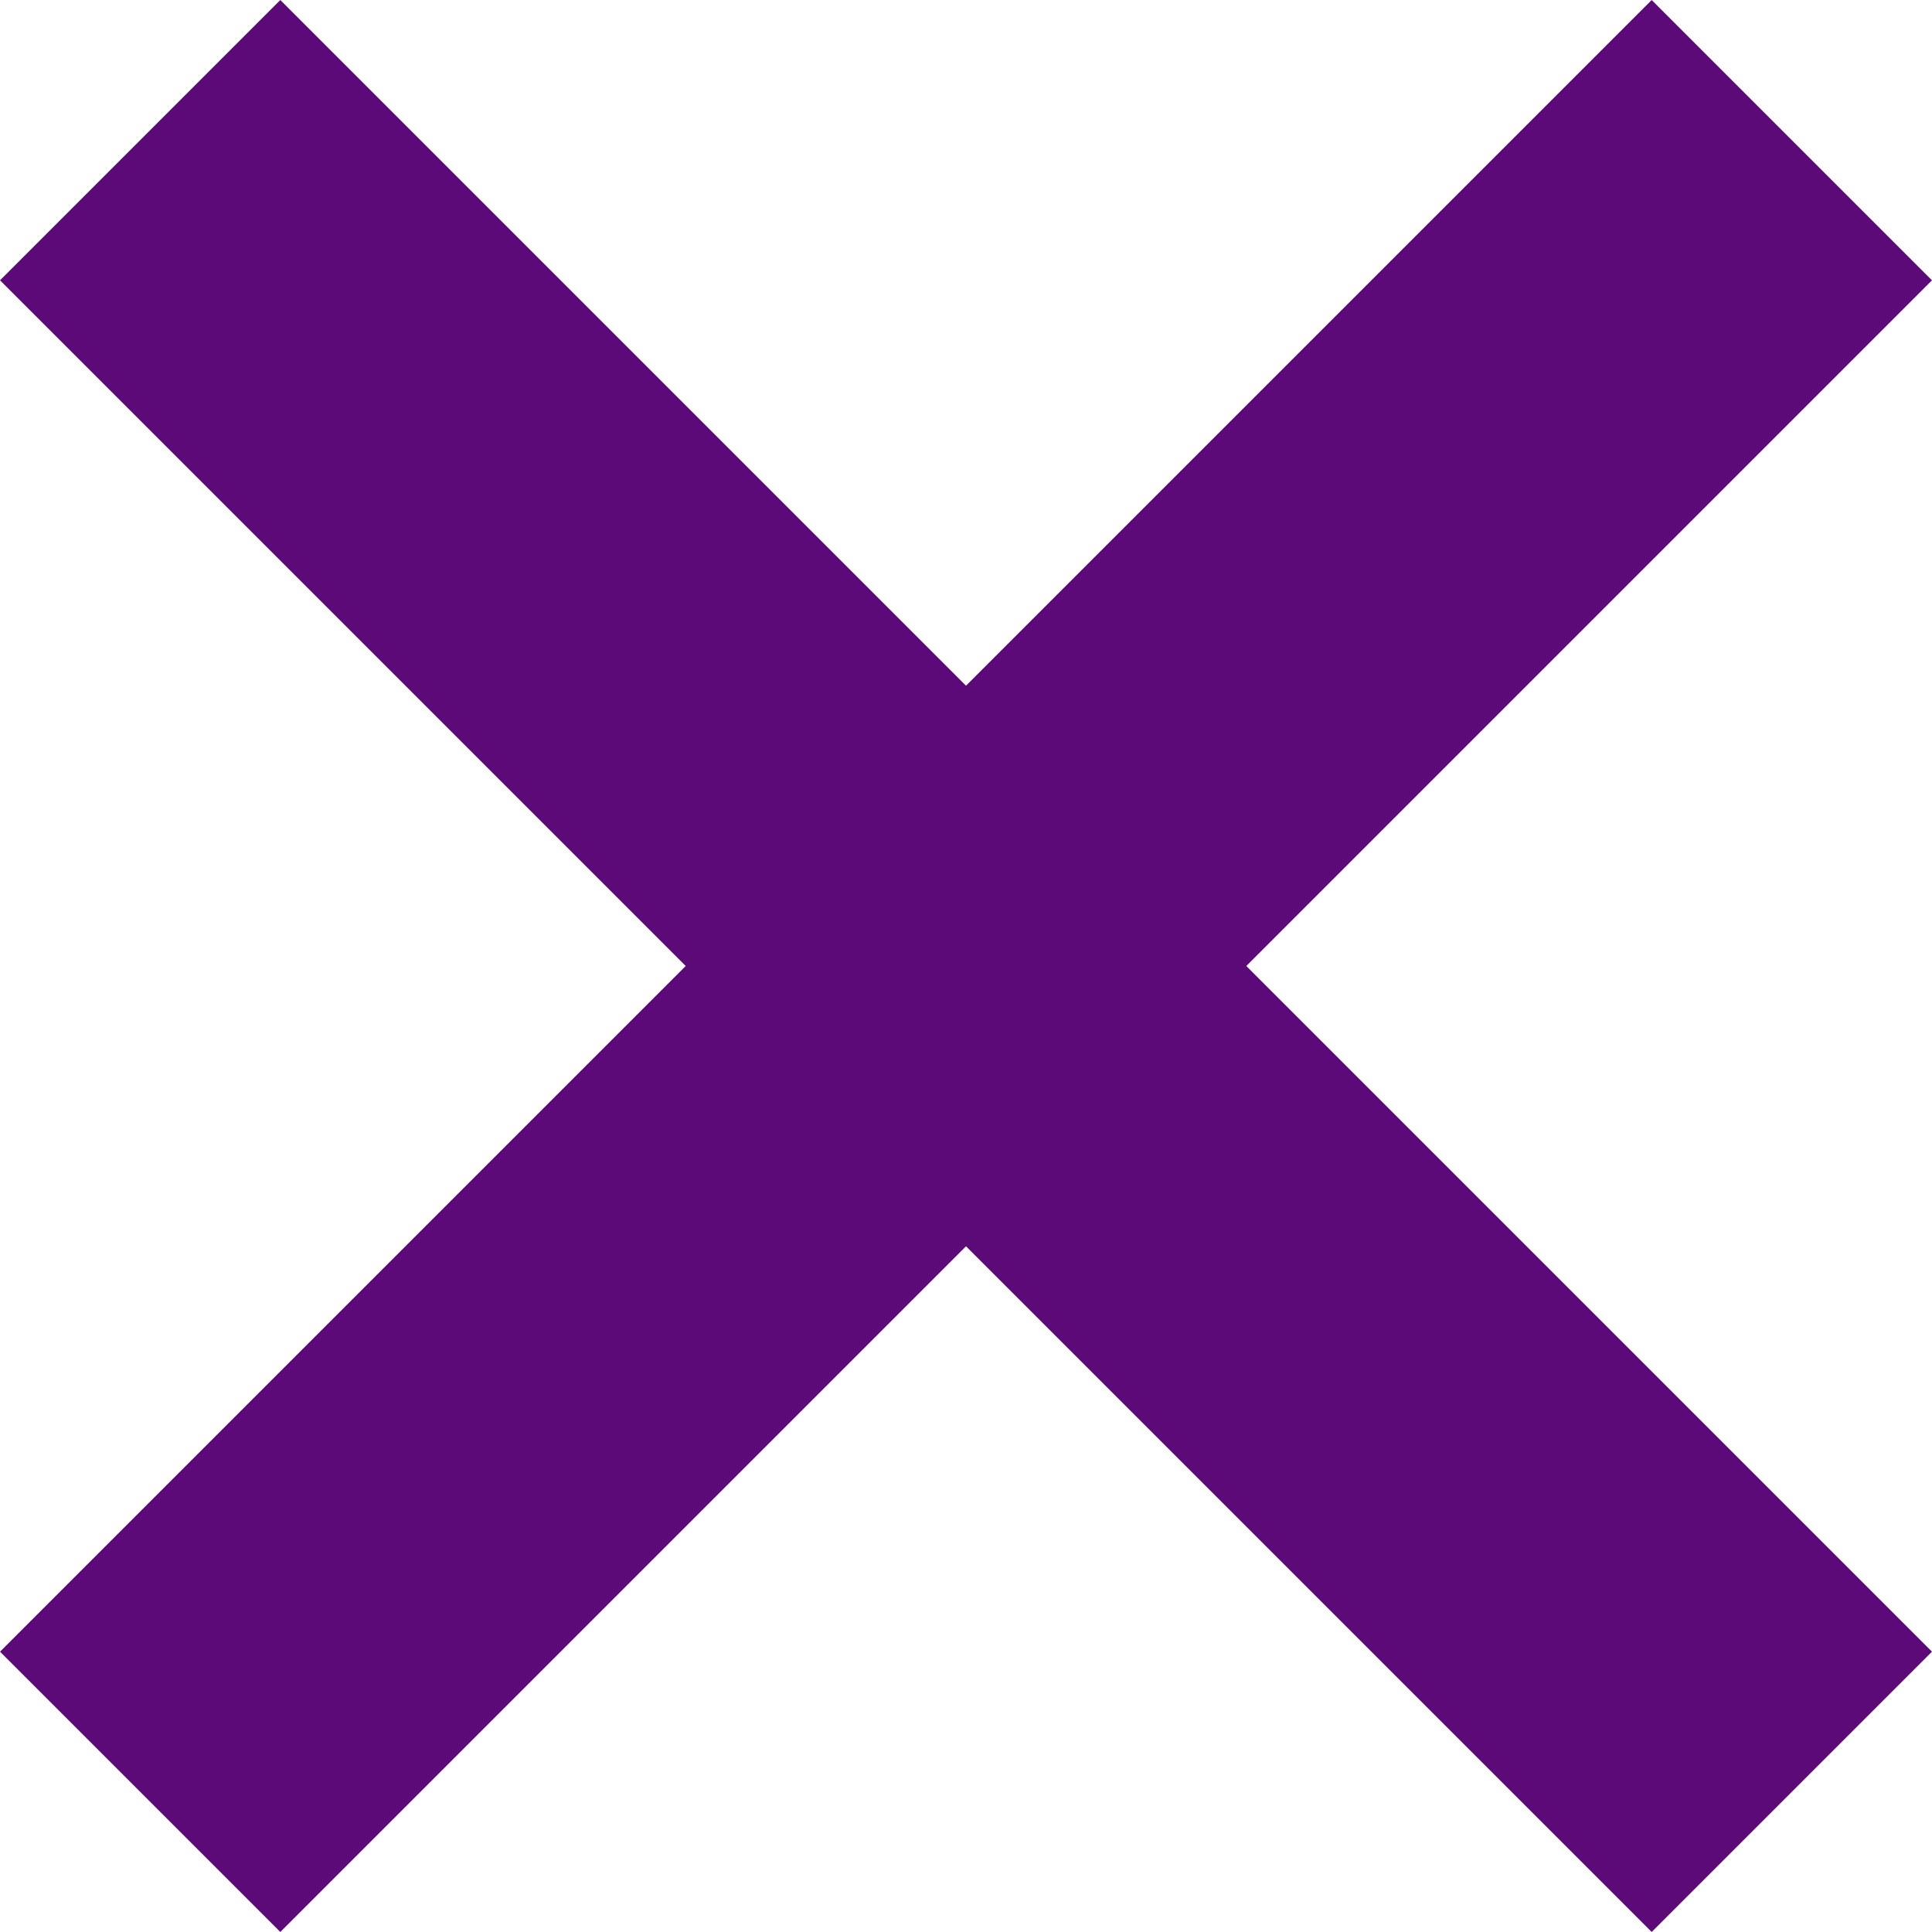 <?xml version="1.0" encoding="UTF-8"?>
<svg id="Layer_1" data-name="Layer 1" xmlns="http://www.w3.org/2000/svg" viewBox="0 0 292.43 292.43">
  <defs>
    <style>
      .cls-1 {
        fill: #fff;
      }

      .cls-2 {
        fill: #5b0a78;
      }
    </style>
  </defs>
  <g>
    <line class="cls-1" x1="271.21" y1="271.21" x2="21.21" y2="21.21"/>
    <rect class="cls-2" x="116.21" y="-30.56" width="60" height="353.55" transform="translate(-60.56 146.21) rotate(-45)"/>
  </g>
  <g>
    <line class="cls-1" x1="21.21" y1="271.21" x2="271.21" y2="21.21"/>
    <rect class="cls-2" x="-30.56" y="116.21" width="353.55" height="60" transform="translate(-60.56 146.22) rotate(-45)"/>
  </g>
</svg>